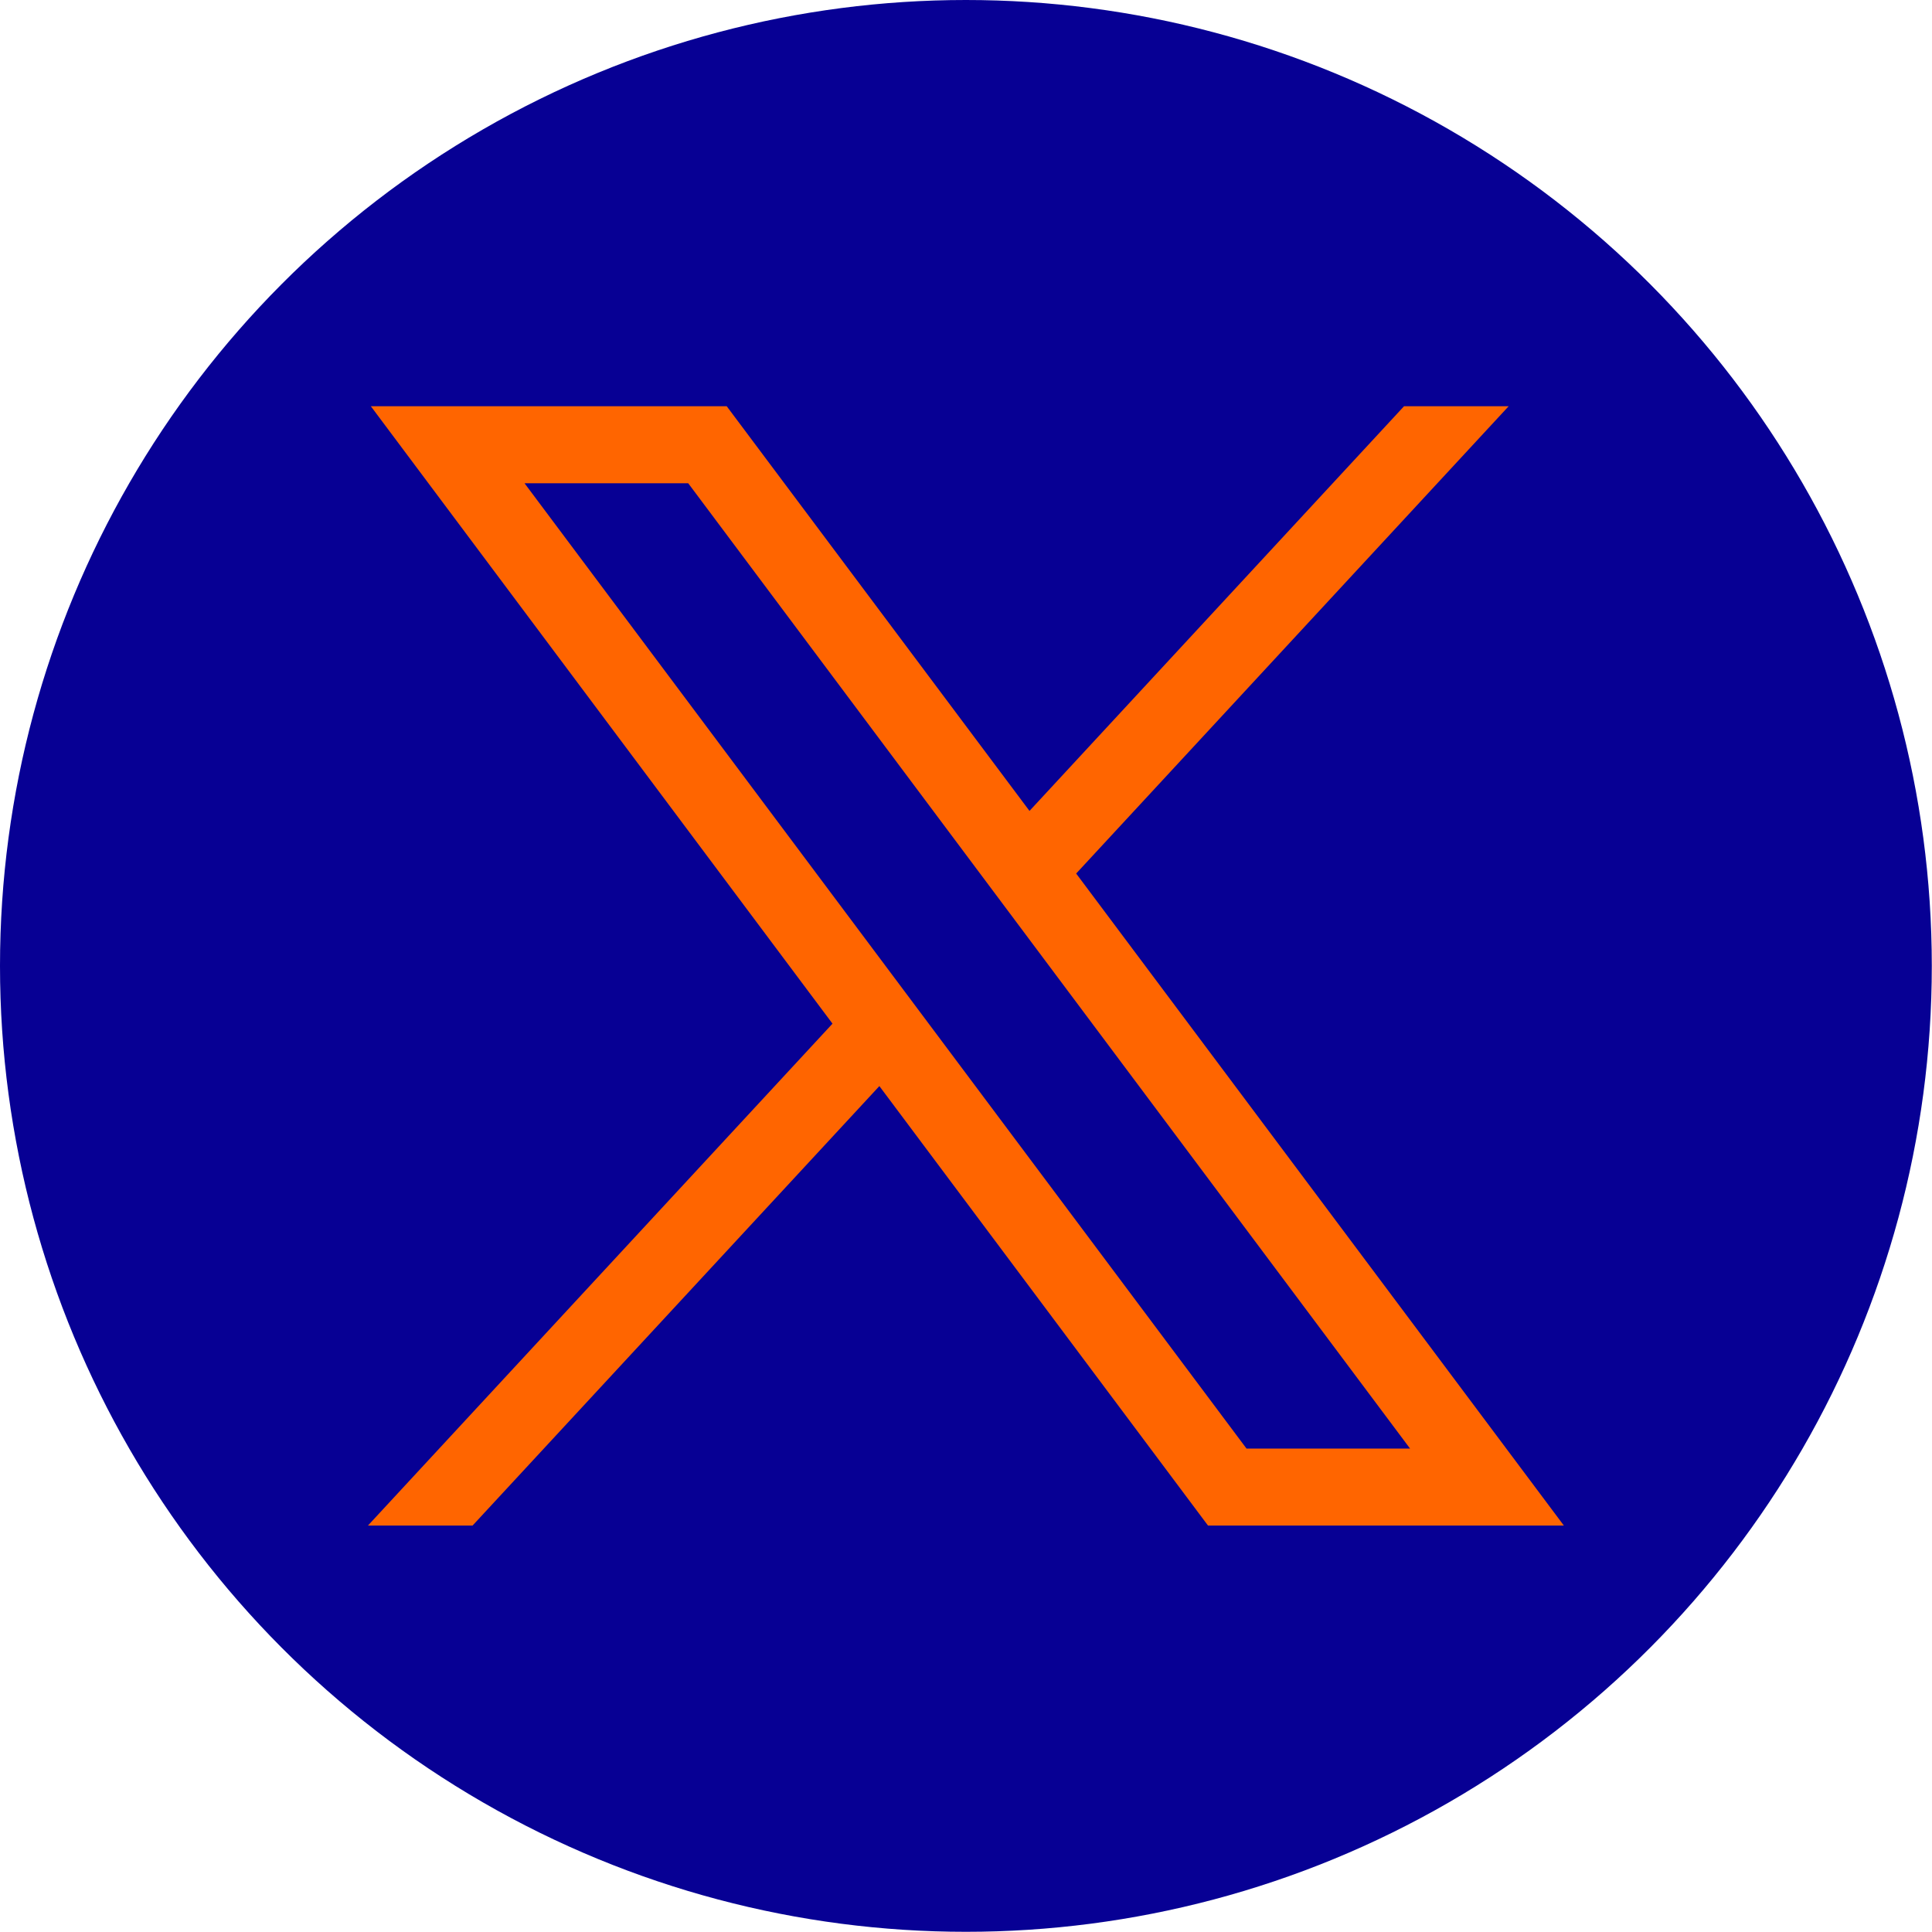 <?xml version="1.0" encoding="UTF-8"?>
<svg id="Layer_1" data-name="Layer 1" xmlns="http://www.w3.org/2000/svg" viewBox="0 0 99.35 99.35">
  <defs>
    <style>
      .cls-1 {
        fill: #070094;
      }

      .cls-2 {
        fill: #ff6500;
      }
    </style>
  </defs>
  <circle class="cls-1" cx="49.67" cy="49.67" r="49.67"/>
  <path id="path1009" class="cls-2" d="m19.07,20.89l23.74,31.75-23.89,25.81h5.38l20.92-22.6,16.9,22.6h18.3l-25.08-33.53,22.24-24.03h-5.38l-19.26,20.81-15.57-20.81h-18.3Zm7.91,3.96h8.41l37.12,49.64h-8.41L26.98,24.86Z"/>
</svg>